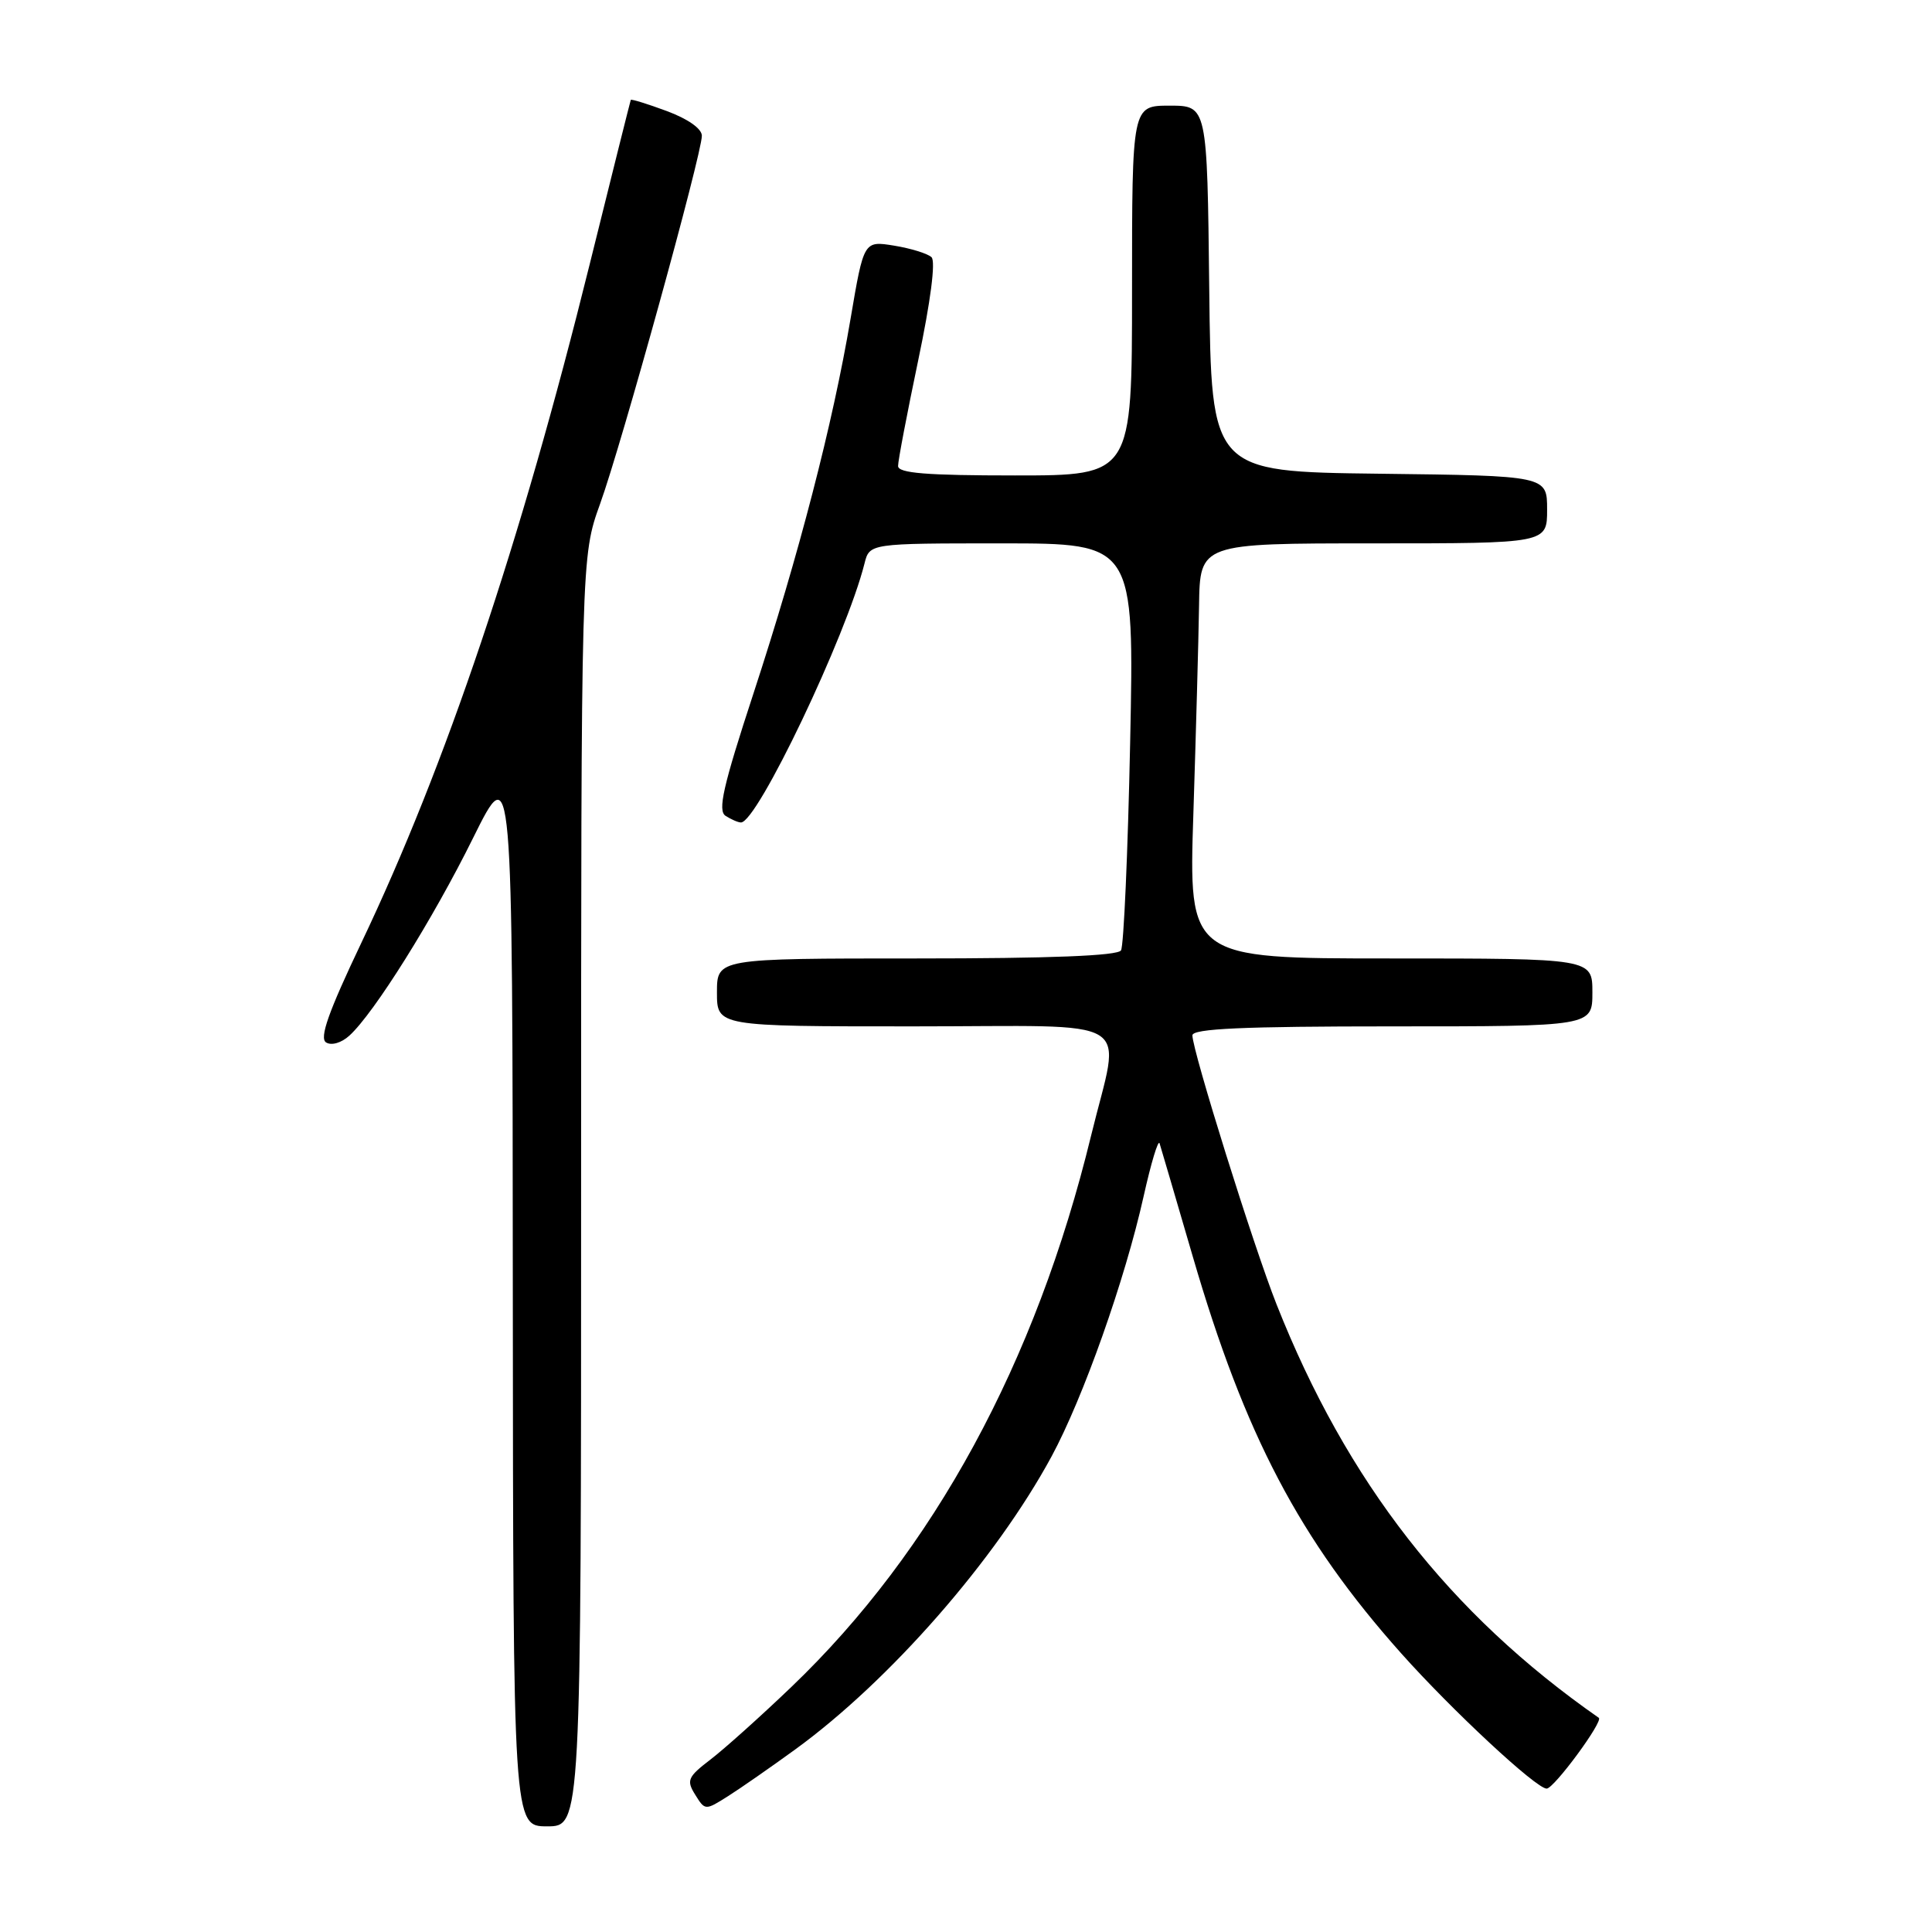 <?xml version="1.0" encoding="UTF-8" standalone="no"?>
<!DOCTYPE svg PUBLIC "-//W3C//DTD SVG 1.1//EN" "http://www.w3.org/Graphics/SVG/1.1/DTD/svg11.dtd" >
<svg xmlns="http://www.w3.org/2000/svg" xmlns:xlink="http://www.w3.org/1999/xlink" version="1.1" viewBox="0 0 256 256">
 <g >
 <path fill="currentColor"
d=" M 77.00 157.87 C 77.00 73.74 77.00 73.74 79.52 66.75 C 82.36 58.89 93.00 20.39 93.00 17.99 C 93.00 17.05 91.15 15.75 88.34 14.71 C 85.78 13.76 83.64 13.10 83.58 13.24 C 83.52 13.38 81.07 23.17 78.14 35.00 C 68.97 72.02 59.08 101.42 47.88 124.93 C 43.51 134.11 42.29 137.56 43.21 138.13 C 43.92 138.57 45.24 138.19 46.29 137.23 C 49.55 134.28 57.36 121.81 62.70 111.01 C 67.91 100.50 67.91 100.50 67.95 171.25 C 68.00 242.00 68.00 242.00 72.50 242.00 C 77.00 242.00 77.00 242.00 77.00 157.87 Z  M 105.40 231.79 C 117.93 222.67 131.93 206.66 139.33 193.00 C 143.52 185.25 149.07 169.59 151.54 158.50 C 152.52 154.10 153.47 150.95 153.65 151.50 C 153.82 152.05 155.81 158.80 158.05 166.50 C 164.94 190.15 172.20 203.97 185.65 219.06 C 192.44 226.67 203.55 237.00 204.94 237.00 C 205.91 237.00 212.49 228.07 211.85 227.62 C 192.06 213.82 178.44 196.34 169.14 172.81 C 166.10 165.13 158.00 139.23 158.00 137.19 C 158.00 136.30 164.69 136.00 184.50 136.00 C 211.00 136.00 211.00 136.00 211.00 131.50 C 211.00 127.00 211.00 127.00 184.25 127.00 C 157.50 127.00 157.50 127.00 158.13 107.75 C 158.47 97.16 158.81 84.79 158.88 80.25 C 159.00 72.00 159.00 72.00 182.00 72.00 C 205.00 72.00 205.00 72.00 205.00 67.52 C 205.00 63.04 205.00 63.04 182.75 62.77 C 160.50 62.50 160.50 62.50 160.23 38.25 C 159.96 14.00 159.96 14.00 154.98 14.00 C 150.00 14.00 150.00 14.00 150.00 38.50 C 150.00 63.00 150.00 63.00 134.50 63.00 C 122.77 63.00 119.00 62.70 119.00 61.75 C 118.99 61.06 120.20 54.75 121.67 47.73 C 123.31 39.93 124.00 34.62 123.43 34.08 C 122.92 33.60 120.69 32.91 118.48 32.55 C 114.46 31.90 114.46 31.90 112.71 42.20 C 110.34 56.20 105.87 73.46 99.84 91.88 C 95.79 104.24 95.07 107.43 96.15 108.11 C 96.89 108.58 97.80 108.98 98.18 108.98 C 100.32 109.03 112.14 84.26 114.55 74.67 C 115.22 72.00 115.22 72.00 132.76 72.00 C 150.30 72.00 150.30 72.00 149.75 98.43 C 149.45 112.97 148.90 125.34 148.54 125.93 C 148.10 126.65 139.11 127.00 121.44 127.00 C 95.00 127.00 95.00 127.00 95.00 131.50 C 95.00 136.00 95.00 136.00 121.00 136.00 C 151.29 136.00 148.51 134.29 144.57 150.50 C 137.26 180.56 123.70 205.50 104.85 223.54 C 100.81 227.41 95.99 231.73 94.15 233.14 C 91.12 235.46 90.93 235.91 92.12 237.81 C 93.42 239.91 93.45 239.91 96.47 238.00 C 98.13 236.95 102.15 234.15 105.40 231.79 Z "/>
</g>
</svg>